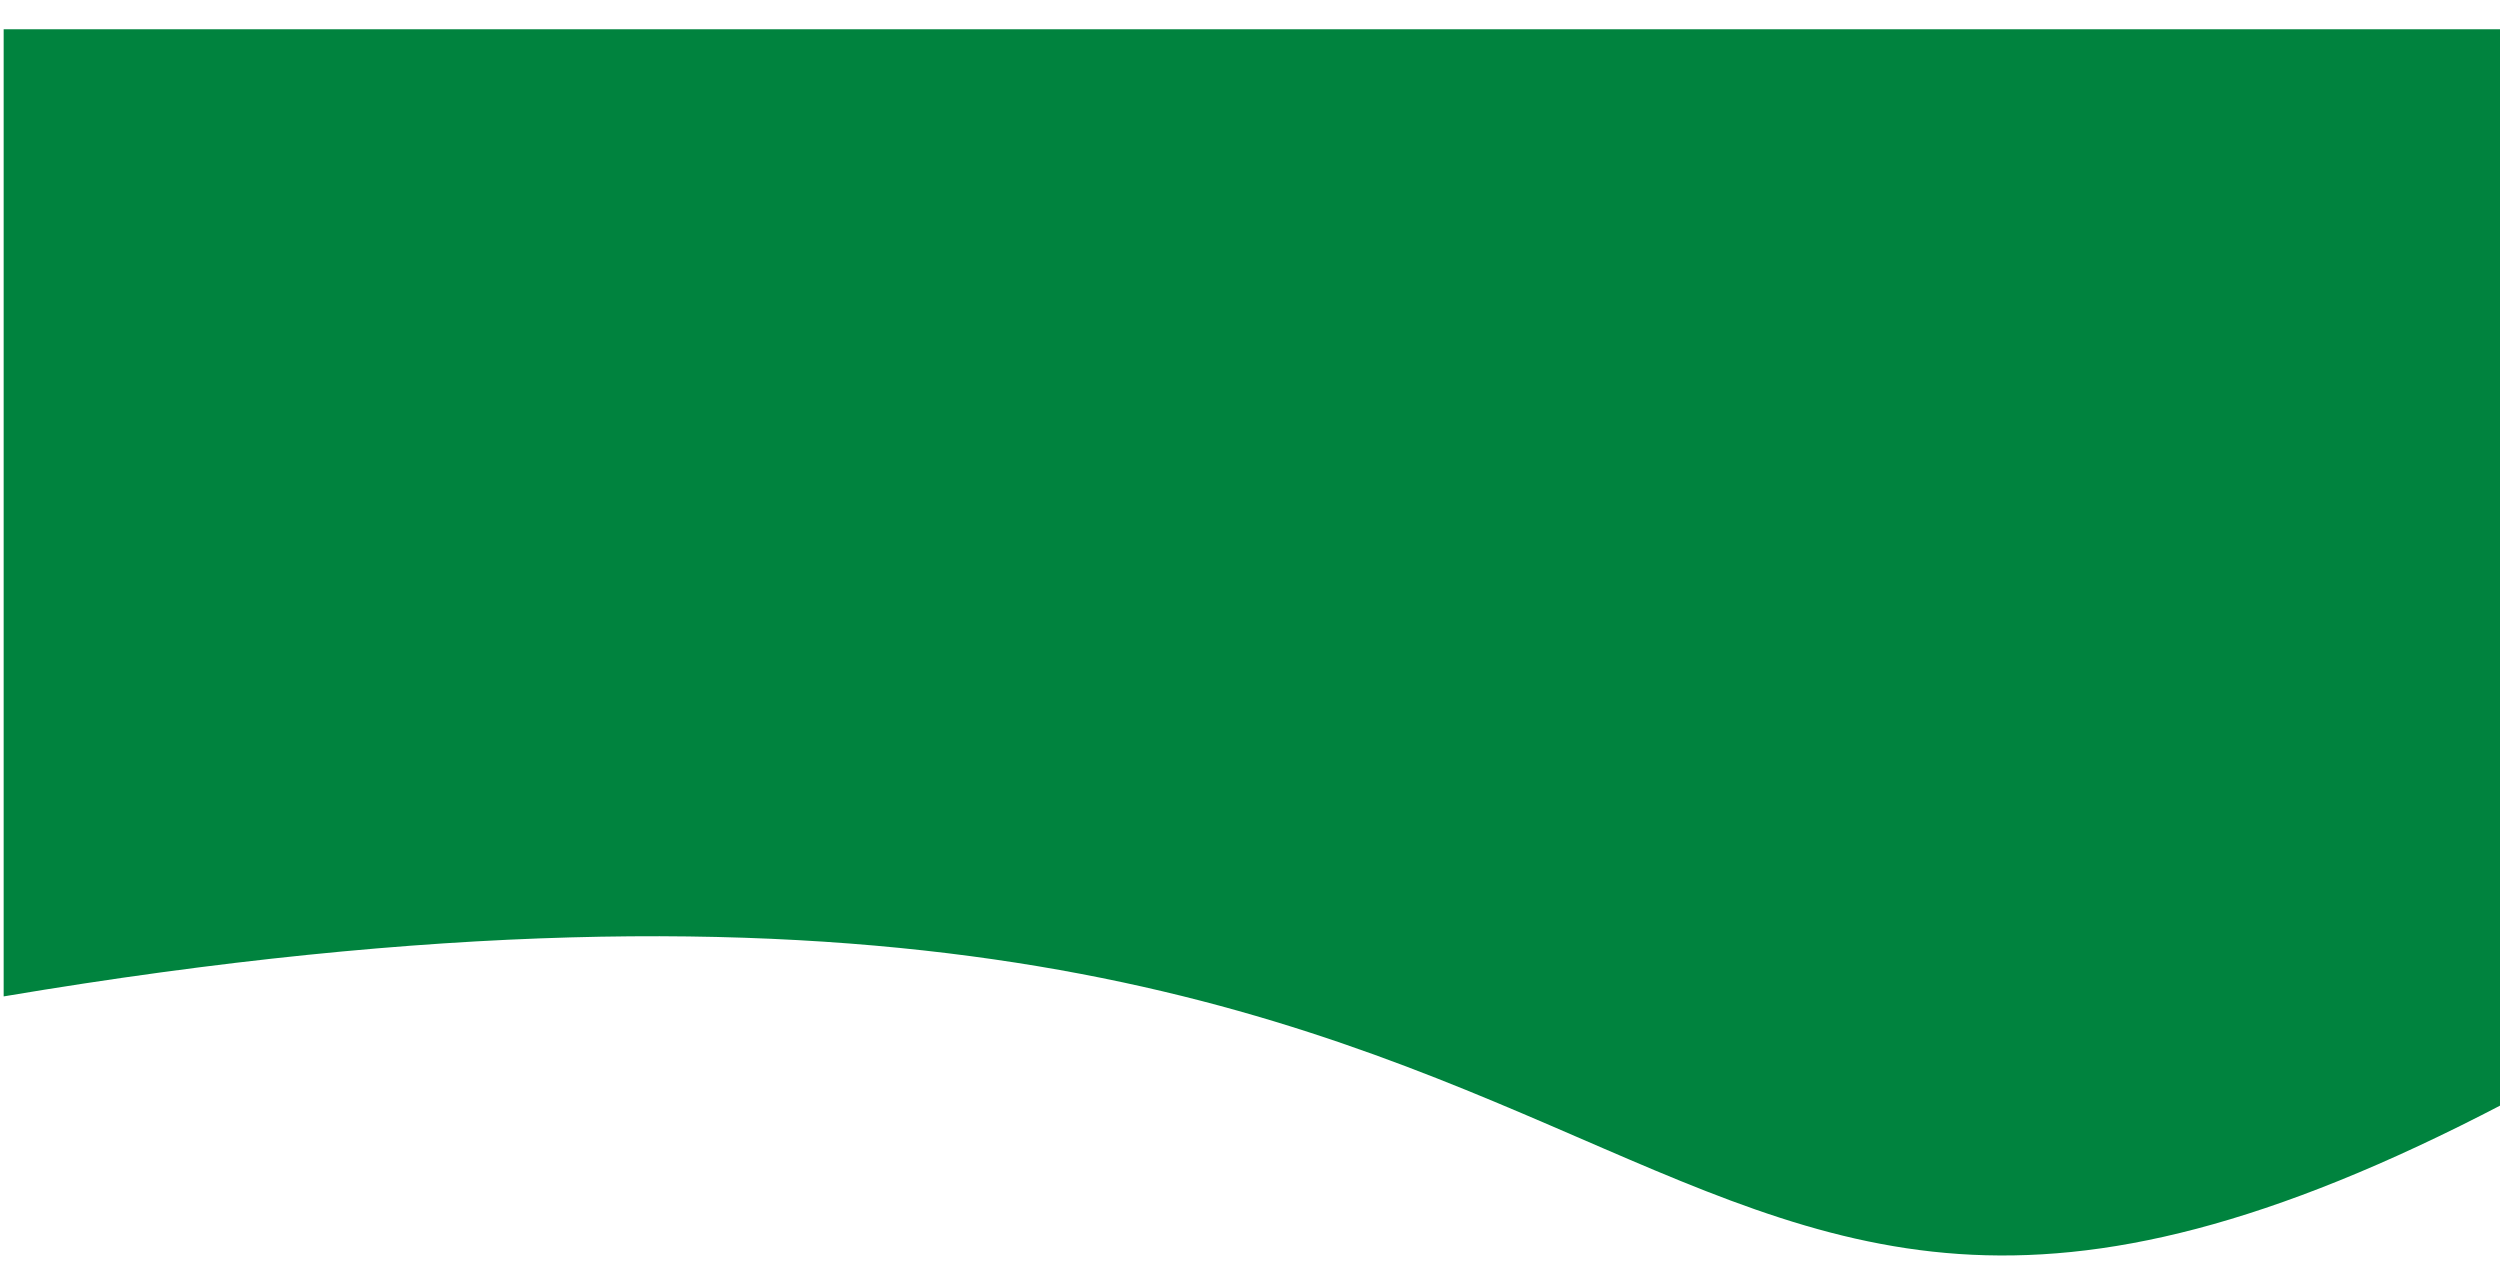 <svg width="1366" height="702" viewBox="0 0 1366 702" fill="none" xmlns="http://www.w3.org/2000/svg">
<g filter="url(#filter0_d_68_4287)">
<path d="M1366 8H0C0 8 0 412.393 0 536.437C948 376.849 850.5 864.597 1366 595.094V8Z" fill="#00833E"/>
</g>
<defs>
<filter id="filter0_d_68_4287" x="-14" y="0" width="1398" height="702" filterUnits="userSpaceOnUse" color-interpolation-filters="sRGB">
<feFlood flood-opacity="0" result="BackgroundImageFix"/>
<feColorMatrix in="SourceAlpha" type="matrix" values="0 0 0 0 0 0 0 0 0 0 0 0 0 0 0 0 0 0 127 0" result="hardAlpha"/>
<feOffset dx="2" dy="8"/>
<feGaussianBlur stdDeviation="8"/>
<feComposite in2="hardAlpha" operator="out"/>
<feColorMatrix type="matrix" values="0 0 0 0 0.192 0 0 0 0 0.192 0 0 0 0 0.192 0 0 0 0.2 0"/>
<feBlend mode="normal" in2="BackgroundImageFix" result="effect1_dropShadow_68_4287"/>
<feBlend mode="normal" in="SourceGraphic" in2="effect1_dropShadow_68_4287" result="shape"/>
</filter>
</defs>
</svg>
